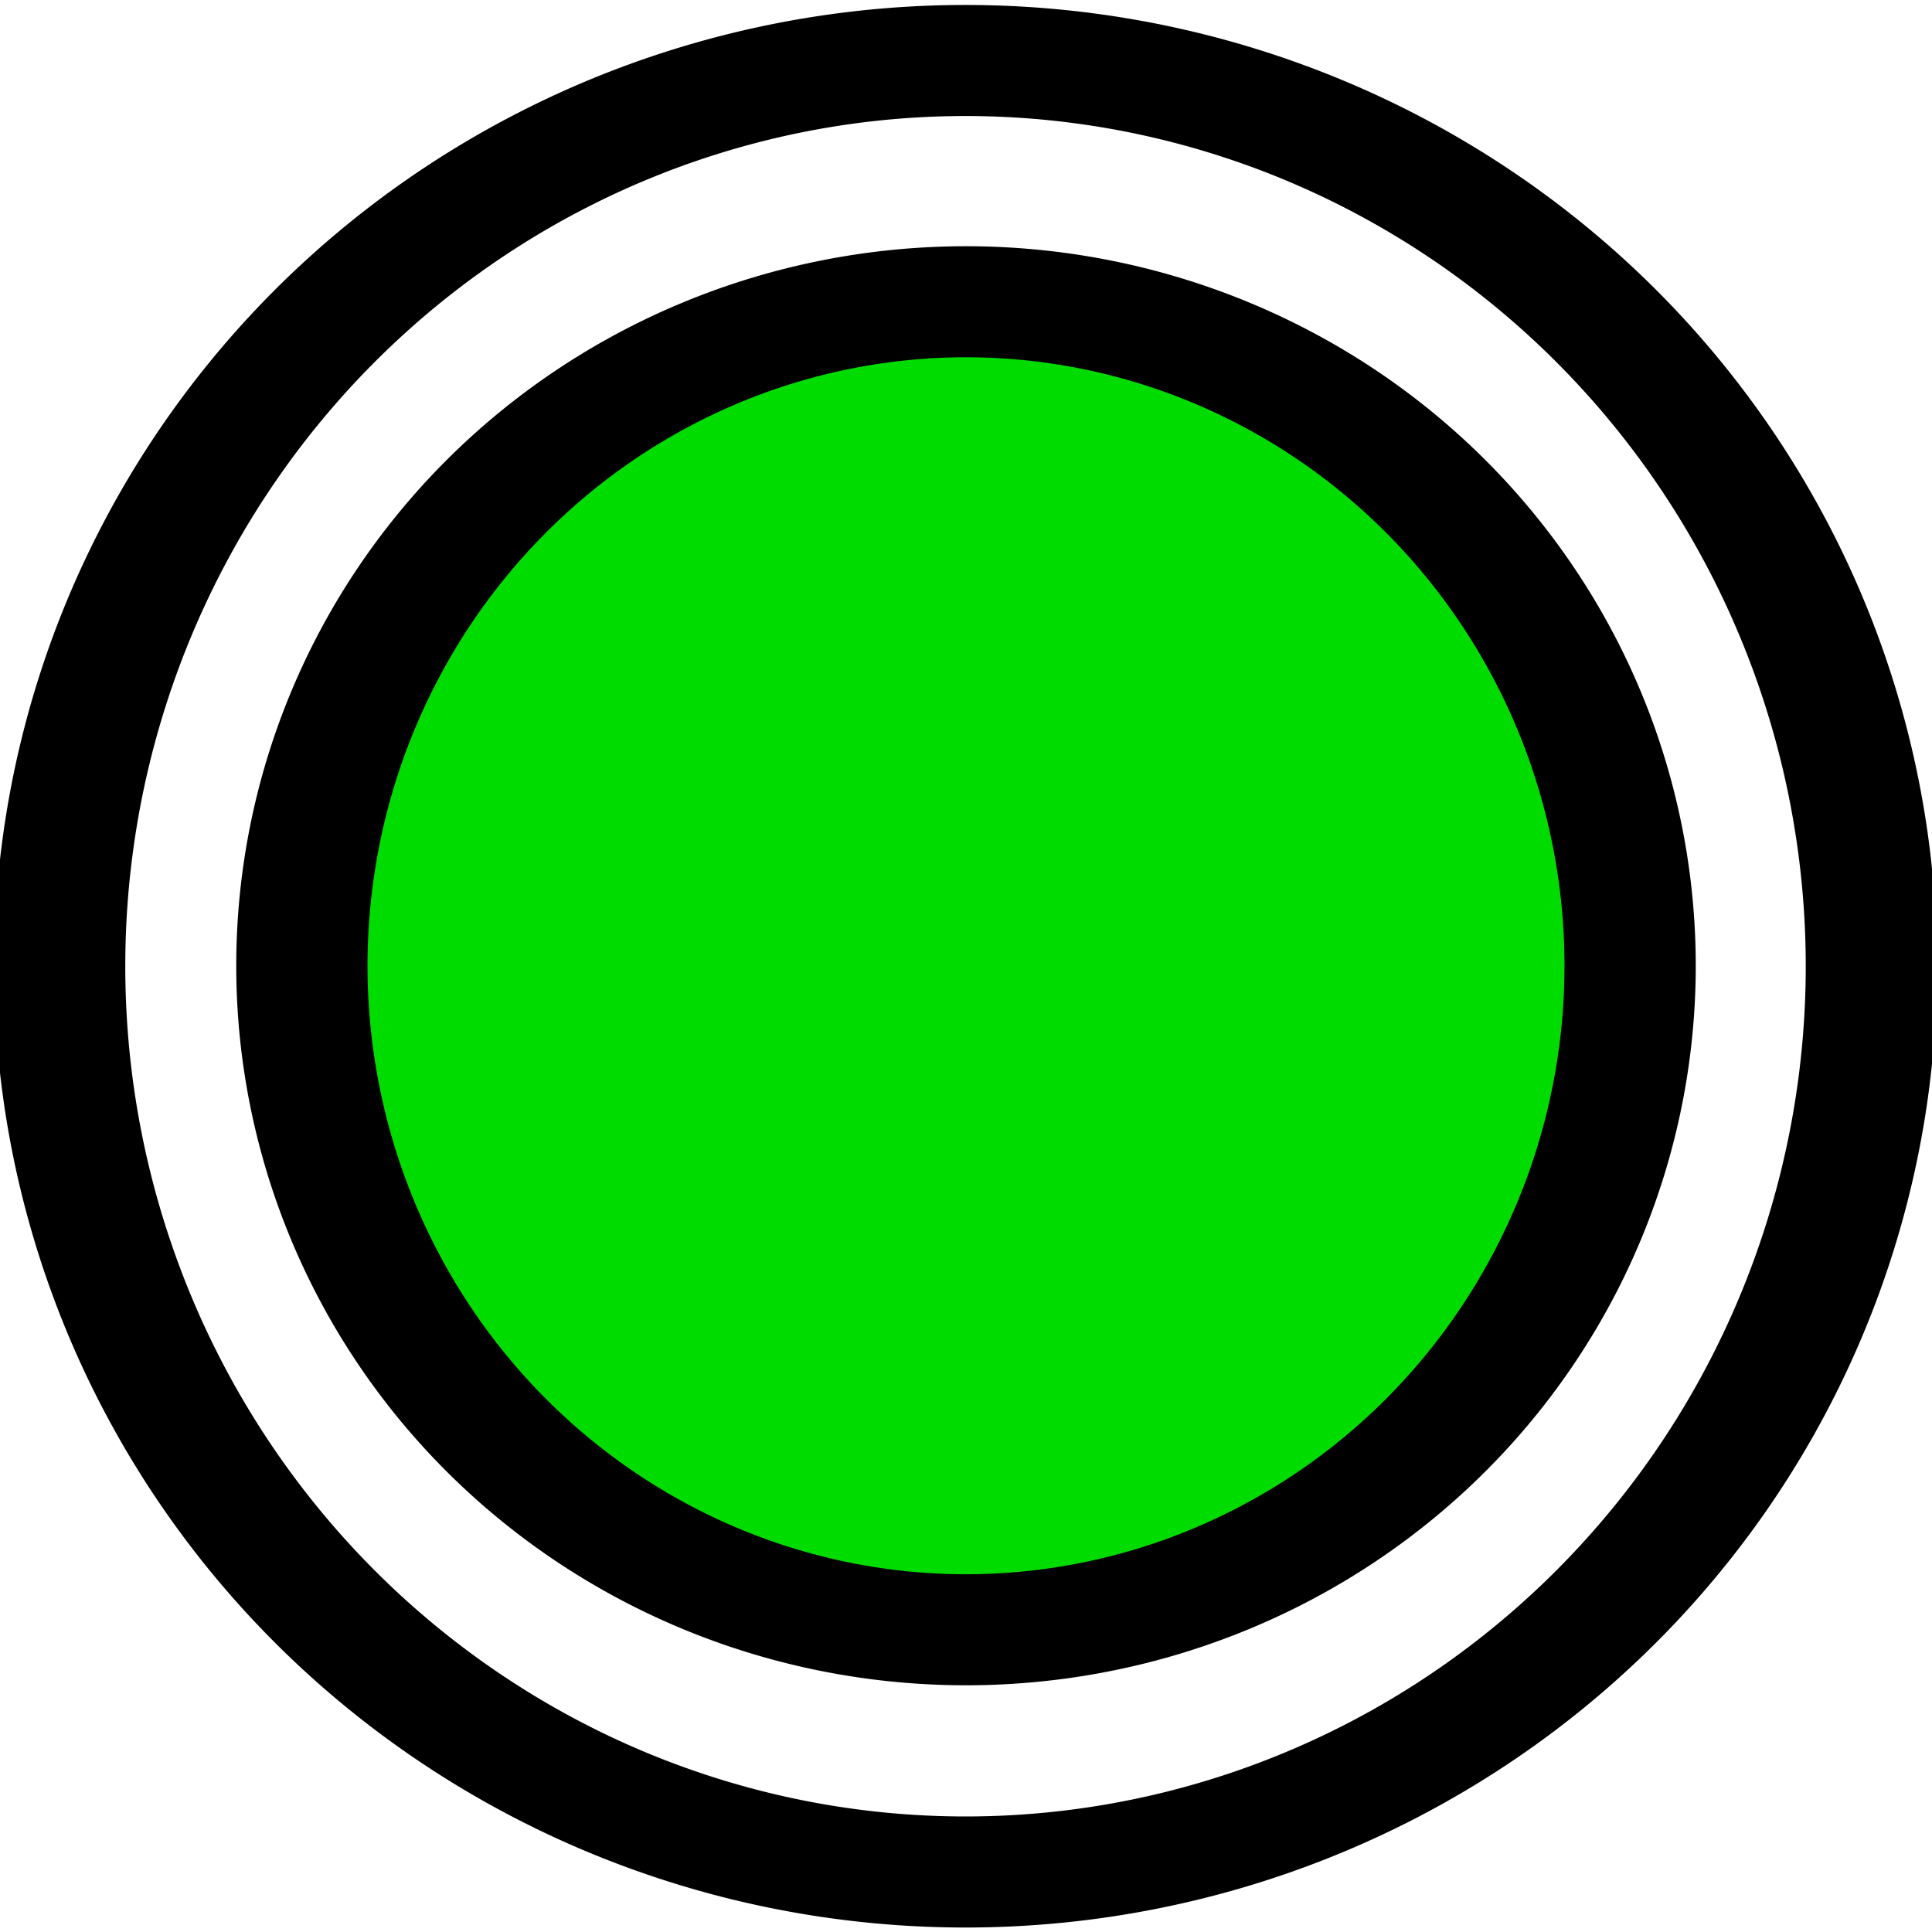 <?xml version="1.0" encoding="UTF-8" standalone="no"?>
<!-- Created with Inkscape (http://www.inkscape.org/) -->

<svg
   xmlns:dc="http://purl.org/dc/elements/1.1/"
   xmlns:cc="http://creativecommons.org/ns#"
   xmlns:rdf="http://www.w3.org/1999/02/22-rdf-syntax-ns#"
   xmlns:svg="http://www.w3.org/2000/svg"
   xmlns="http://www.w3.org/2000/svg"
   xmlns:sodipodi="http://sodipodi.sourceforge.net/DTD/sodipodi-0.dtd"
   xmlns:inkscape="http://www.inkscape.org/namespaces/inkscape"
   width="16"
   height="16"
   id="svg2"
   version="1.1"
   inkscape:version="0.48.2 r9819"
   sodipodi:docname="car-default.svg"
   inkscape:export-filename="D:\Work\MAIN\GPS\GGT-200\SRC\SITE\googleapp\gps-maps2\images\car-default.png"
   inkscape:export-xdpi="90"
   inkscape:export-ydpi="90">
  <defs
     id="defs4" />
  <sodipodi:namedview
     id="base"
     pagecolor="#ffffff"
     bordercolor="#666666"
     borderopacity="1.0"
     inkscape:pageopacity="0.0"
     inkscape:pageshadow="2"
     inkscape:zoom="41.056387"
     inkscape:cx="3.0479831"
     inkscape:cy="8.3673972"
     inkscape:document-units="px"
     inkscape:current-layer="layer1"
     showgrid="true"
     inkscape:window-width="1870"
     inkscape:window-height="1056"
     inkscape:window-x="50"
     inkscape:window-y="24"
     inkscape:window-maximized="1">
    <inkscape:grid
       type="xygrid"
       id="grid2985"
       empspacing="2"
       visible="true"
       enabled="true"
       snapvisiblegridlinesonly="true"
       originx="0.5px"
       originy="0.5px"
       spacingx="0.5px"
       spacingy="0.5px"
       color="#0000ff"
       opacity="0.408"
       empcolor="#0000ff"
       empopacity="0.161" />
  </sodipodi:namedview>
  <g
     inkscape:label="Layer 1"
     inkscape:groupmode="layer"
     id="layer1">
    <path
       sodipodi:type="arc"
       style="fill:none;stroke:#000000;stroke-width:0.797;stroke-linecap:round;stroke-linejoin:round;stroke-miterlimit:4;stroke-opacity:1;stroke-dasharray:none"
       id="path2986"
       sodipodi:cx="-10"
       sodipodi:cy="12"
       sodipodi:rx="5.5"
       sodipodi:ry="6.5"
       d="m -4.5,12 a 5.5,6.5 0 1 1 -11,0 5.5,6.5 0 1 1 11,0 z"
       transform="matrix(1.364,0,0,1.154,21.636,-5.846)" />
    <path
       transform="matrix(1,0,0,0.846,18,-2.154)"
       d="m -4.5,12 a 5.5,6.5 0 1 1 -11,0 5.5,6.5 0 1 1 11,0 z"
       sodipodi:ry="6.5"
       sodipodi:rx="5.5"
       sodipodi:cy="12"
       sodipodi:cx="-10"
       id="path3756"
       style="fill:#00dc00;stroke:#000000;stroke-width:1.087;stroke-linecap:round;stroke-linejoin:round;stroke-miterlimit:4;stroke-opacity:1;stroke-dasharray:none;fill-opacity:1"
       sodipodi:type="arc" />
  </g>
</svg>
